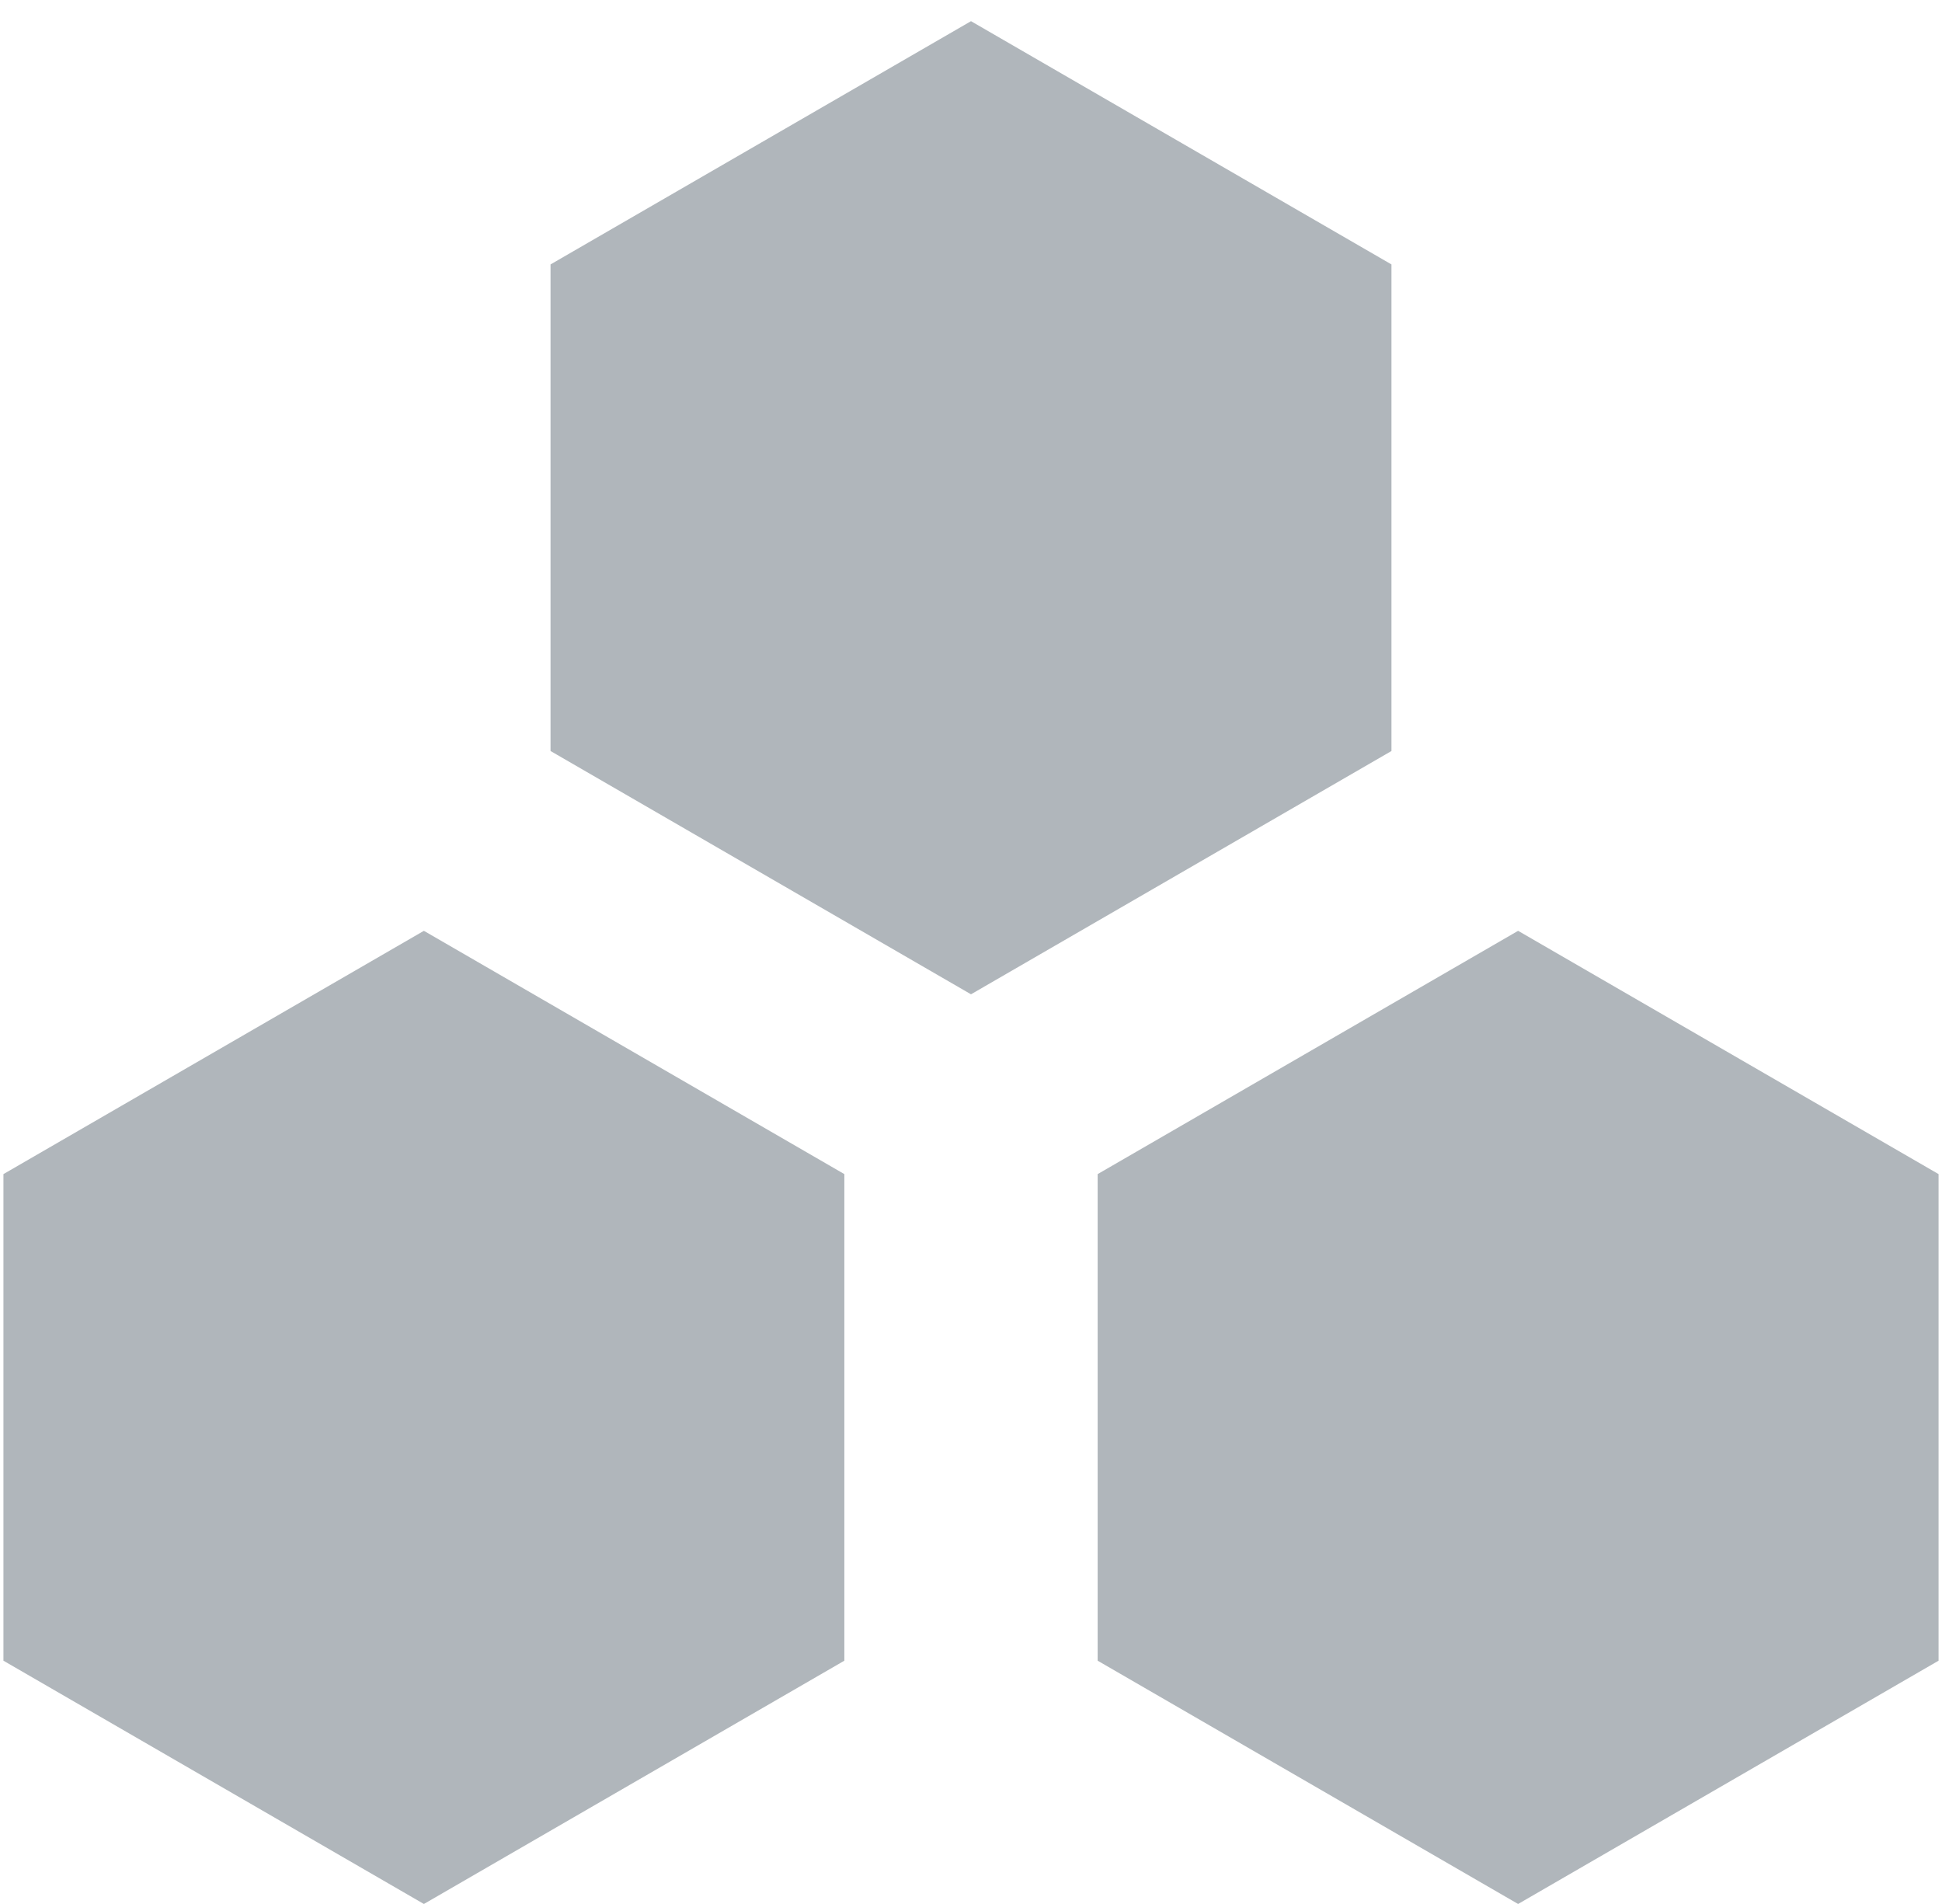 <?xml version="1.0" encoding="UTF-8" standalone="no"?>
<svg width="51px" height="50px" viewBox="0 0 51 50" version="1.1" xmlns="http://www.w3.org/2000/svg" xmlns:xlink="http://www.w3.org/1999/xlink" xmlns:sketch="http://www.bohemiancoding.com/sketch/ns">
    <title>hpa-logo-gray</title>
    <description>Created with Sketch (http://www.bohemiancoding.com/sketch)</description>
    <defs></defs>
    <g id="Page-1" stroke="none" stroke-width="1" fill="none" fill-rule="evenodd" sketch:type="MSPage">
        <g id="HPA-gray" sketch:type="MSLayerGroup" fill="#B0B6BB">
            <polygon id="Polygon-1" sketch:type="MSShapeGroup" points="39.868 24.444 50.91 30.833 50.91 43.611 39.868 50 28.826 43.611 28.826 30.833 "></polygon>
            <polygon id="Polygon-1" sketch:type="MSShapeGroup" points="11.132 24.444 22.174 30.833 22.174 43.611 11.132 50 0.09 43.611 0.09 30.833 "></polygon>
            <polygon id="Polygon-1" sketch:type="MSShapeGroup" points="25.5 0.556 36.542 6.944 36.542 19.722 25.5 26.111 14.458 19.722 14.458 6.944 "></polygon>
        </g>
    </g>
</svg>